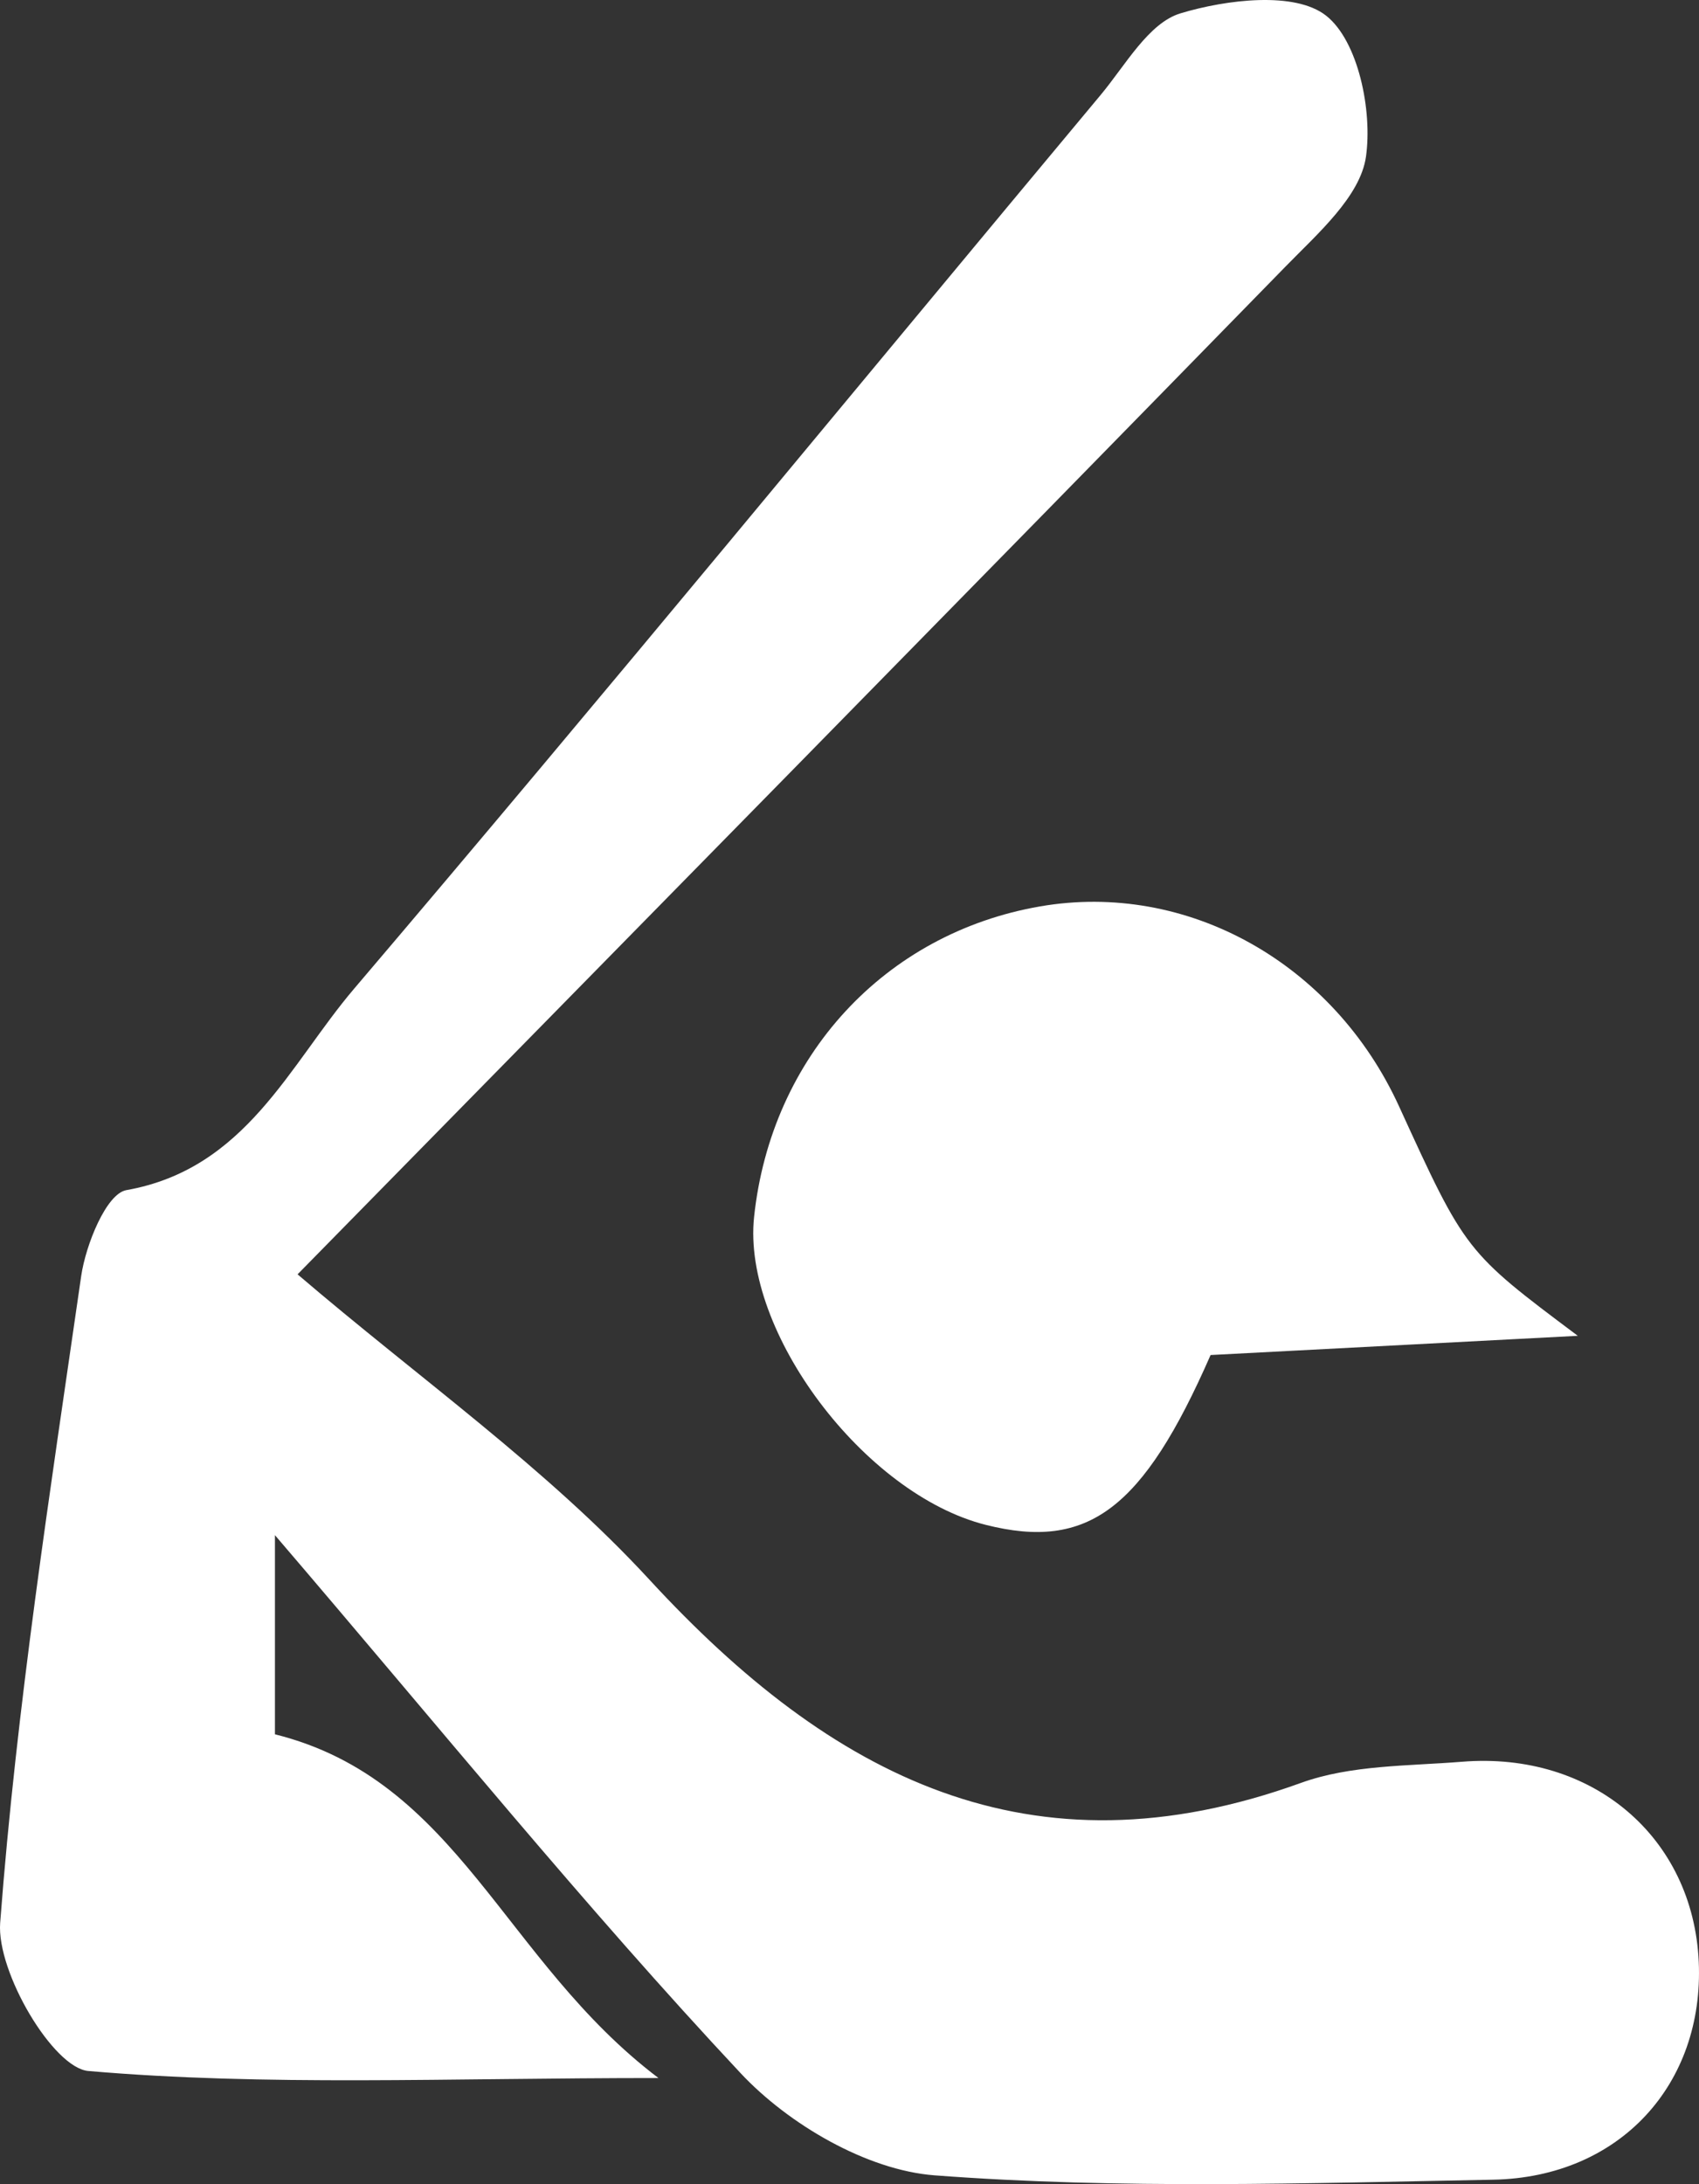 <svg xmlns="http://www.w3.org/2000/svg" viewBox="0 0 2957.56 3800.09"><rect x="0" y="0" width="2957.56" height="3800.09" fill="#333333" stroke="none"/><defs><style>.cls-1{fill:#fff;}</style></defs><title>baseball-white</title><g id="Calque_2" data-name="Calque 2"><g id="Calque_1-2" data-name="Calque 1"><g id="Calque_2-2" data-name="Calque 2"><g id="Calque_1-2-2" data-name="Calque 1-2"><path class="cls-1" d="M478.61,2671v346.46C797.83,3097,876.12,3411,1146.24,3615.5c-371.78,0-683.9,14.4-992.48-12.25C92.66,3598-6.19,3431.13.3,3345.45c28.54-376.49,87-750.89,141-1125.1,7.9-54.63,43.83-143.49,78.63-149.66,208.2-36.86,283.45-217.71,396.58-350.57C1054.42,1205.84,1483.12,683.73,1916,165.17c43.09-51.63,83.4-125.26,139.06-142,80.09-24.15,199.1-38.59,253.35,4.06,55.91,44,80.85,165.13,69.41,245.41C2368,341.77,2293.66,406.55,2238,463.58,1672,1043,1104,1620.31,518,2217.18c212.14,181.45,433.48,337.06,612.71,531.49,316.26,343.08,663.17,523.65,1134,353.32,86.68-31.35,186.39-29.23,280.56-36.8,226.8-18.21,402,131.38,411.84,347.92,9.6,212.33-136.67,375.1-358,379.27-324.15,6.1-649.72,16.9-972.16-7.57-117.92-8.95-254.41-88.75-337.88-177.93C1018.64,3318,768.81,3009.63,478.61,2671Z"/><path class="cls-1" d="M2746.57,2324.14l-639.23,33.44c-117.92,269.18-213.79,340.28-391.49,295.46-211.46-53.32-424.42-336.37-403.16-535.83,29.73-279,227.28-493.35,497.75-540.17,255.51-44.23,510.56,97.74,625,347.92C2551.13,2177.78,2551.13,2177.78,2746.57,2324.14Z"/></g></g></g></g></svg>